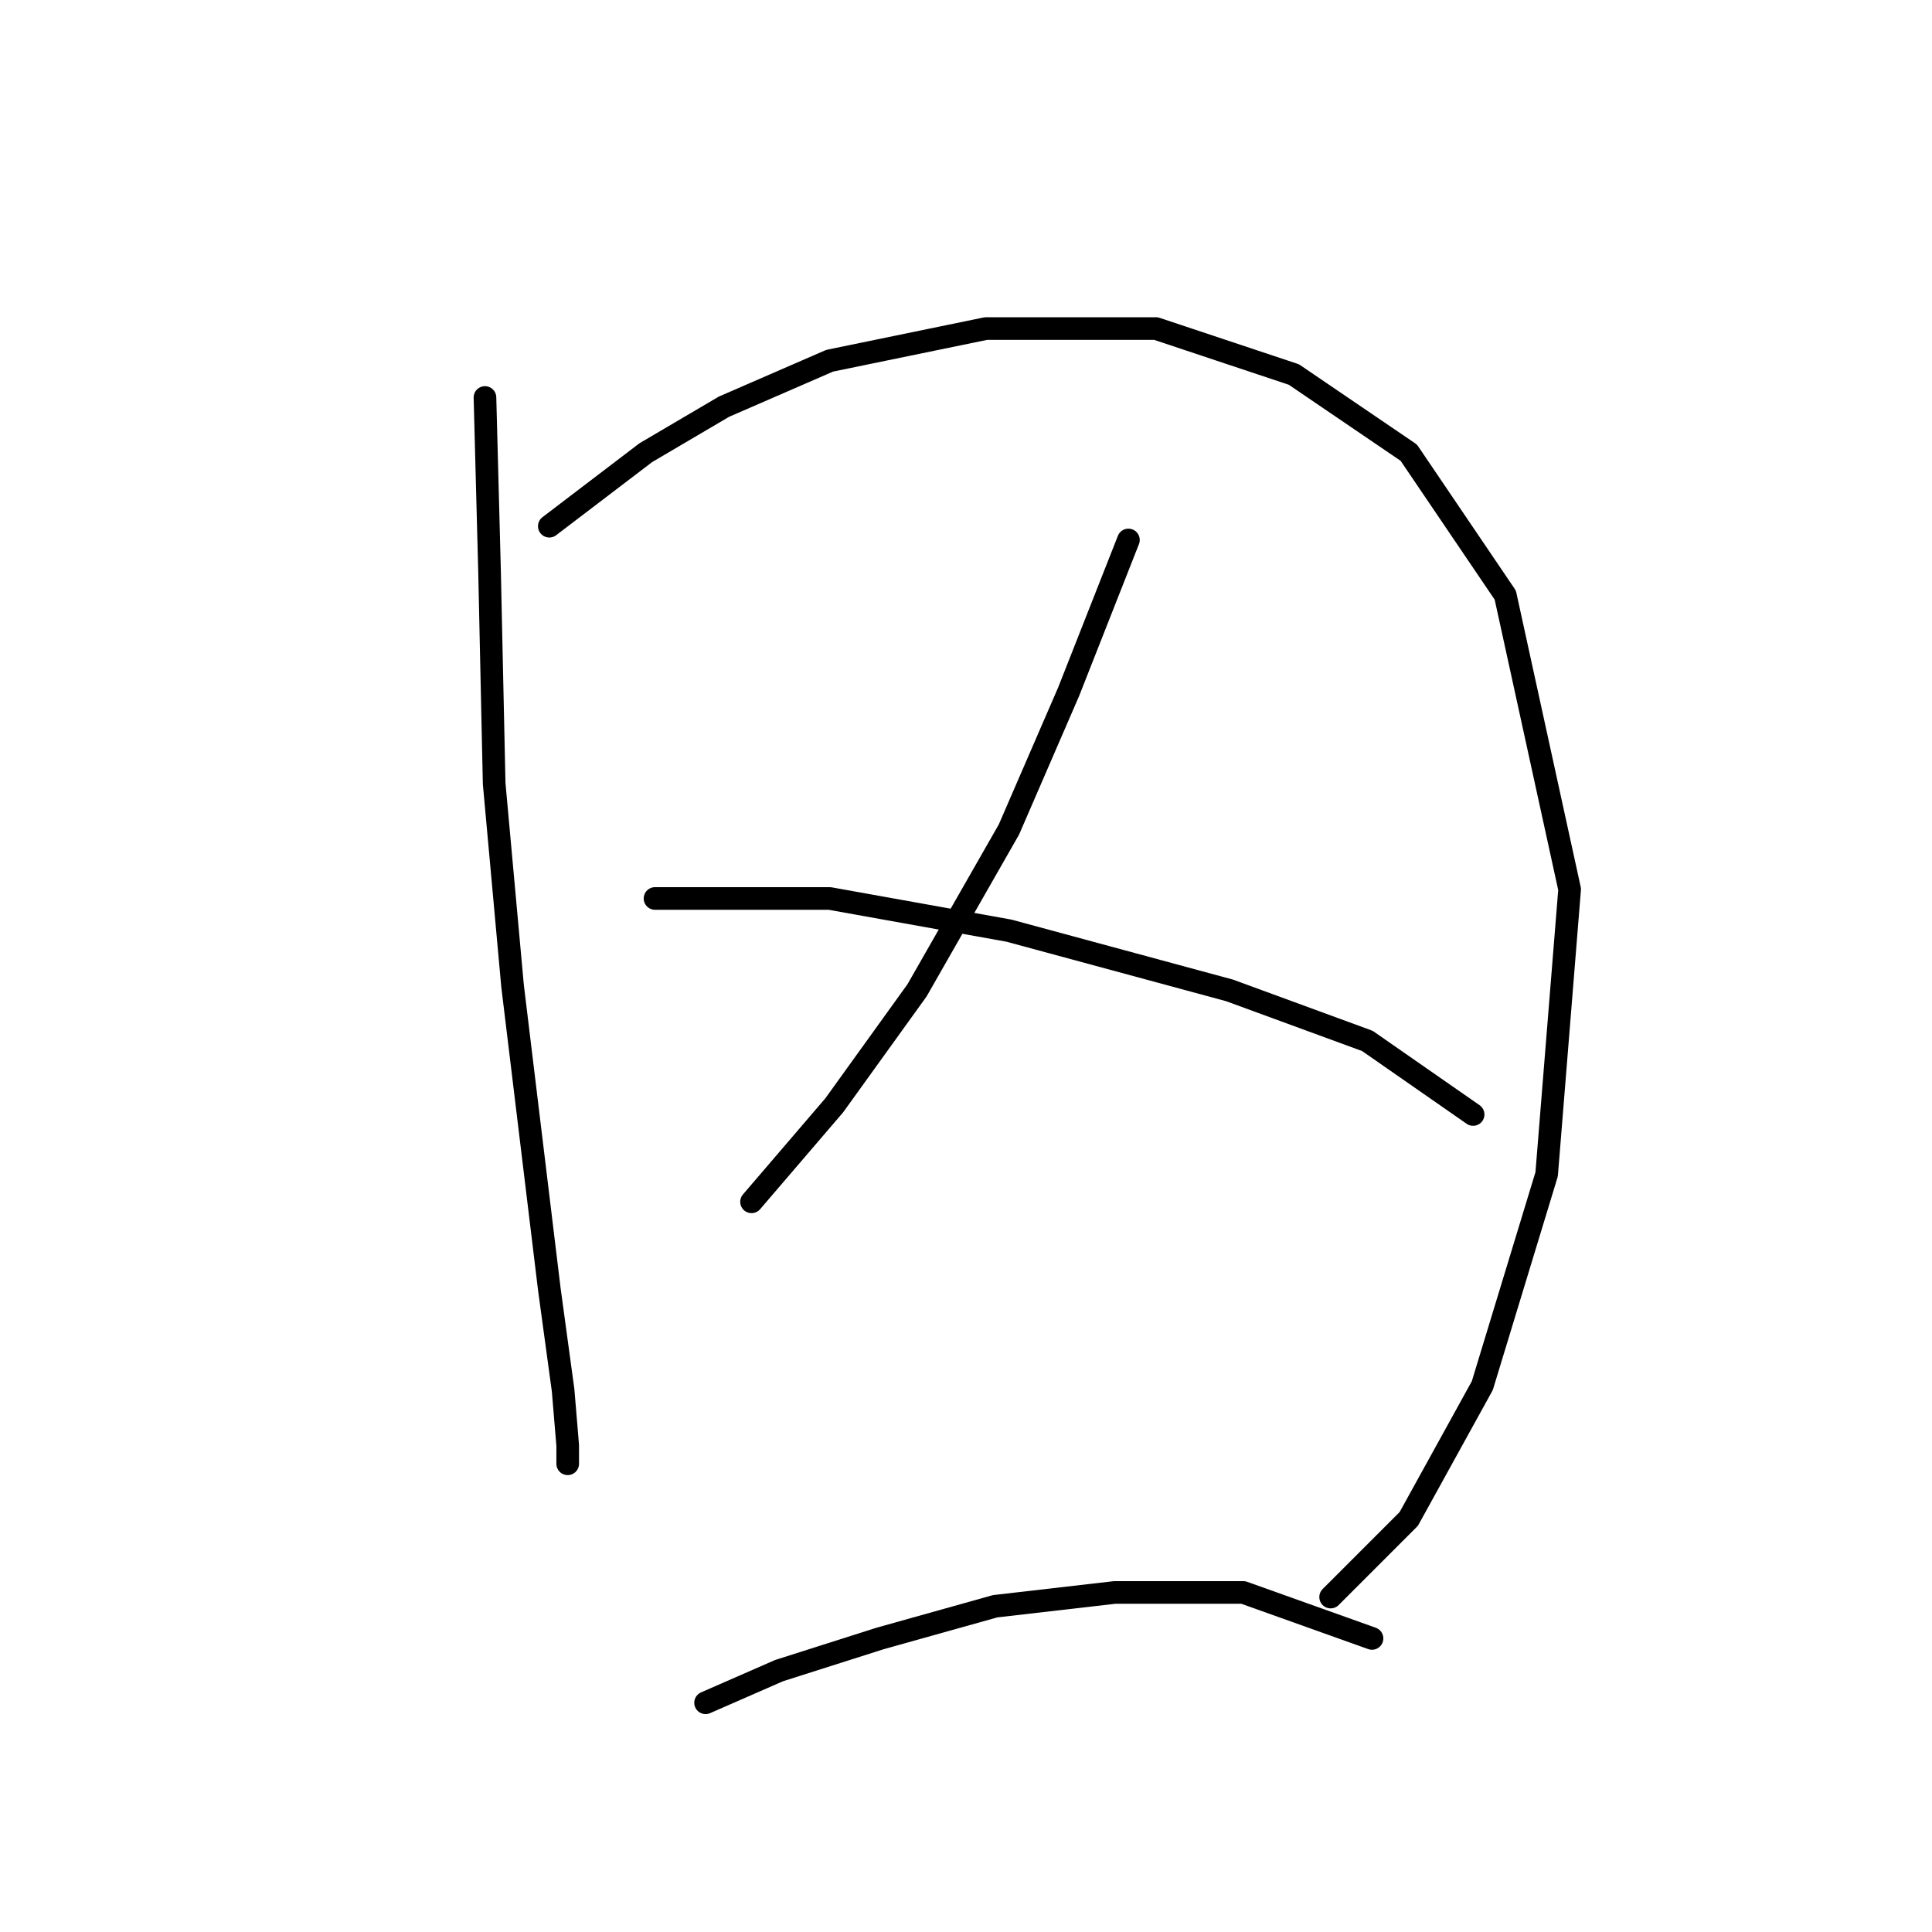 <?xml version="1.0" standalone="no"?>
    <svg width="256" height="256" xmlns="http://www.w3.org/2000/svg" version="1.1">
    <polyline stroke="black" stroke-width="3" stroke-linecap="round" fill="transparent" stroke-linejoin="round" points="64.261 52.671 64.87 75.813 65.479 103.827 67.915 130.623 72.787 170.817 74.614 184.215 75.223 191.522 75.223 193.958 75.223 193.958 " />
        <polyline stroke="black" stroke-width="3" stroke-linecap="round" fill="transparent" stroke-linejoin="round" points="72.787 69.723 85.576 59.979 95.929 53.889 109.936 47.799 130.642 43.536 153.175 43.536 171.445 49.626 186.669 59.979 199.458 78.858 207.984 117.834 204.939 155.592 196.413 183.605 186.669 201.266 176.317 211.619 176.317 211.619 " />
        <polyline stroke="black" stroke-width="3" stroke-linecap="round" fill="transparent" stroke-linejoin="round" points="149.521 71.55 141.604 91.647 133.687 109.917 121.507 131.232 110.545 146.457 99.583 159.246 99.583 159.246 " />
        <polyline stroke="black" stroke-width="3" stroke-linecap="round" fill="transparent" stroke-linejoin="round" points="86.794 119.052 109.936 119.052 133.687 123.315 162.919 131.232 181.189 137.931 195.195 147.675 195.195 147.675 " />
        <polyline stroke="black" stroke-width="3" stroke-linecap="round" fill="transparent" stroke-linejoin="round" points="93.493 225.626 103.237 221.363 116.635 217.1 131.86 212.837 147.694 211.01 164.746 211.01 181.798 217.1 181.798 217.1 " />
        </svg>